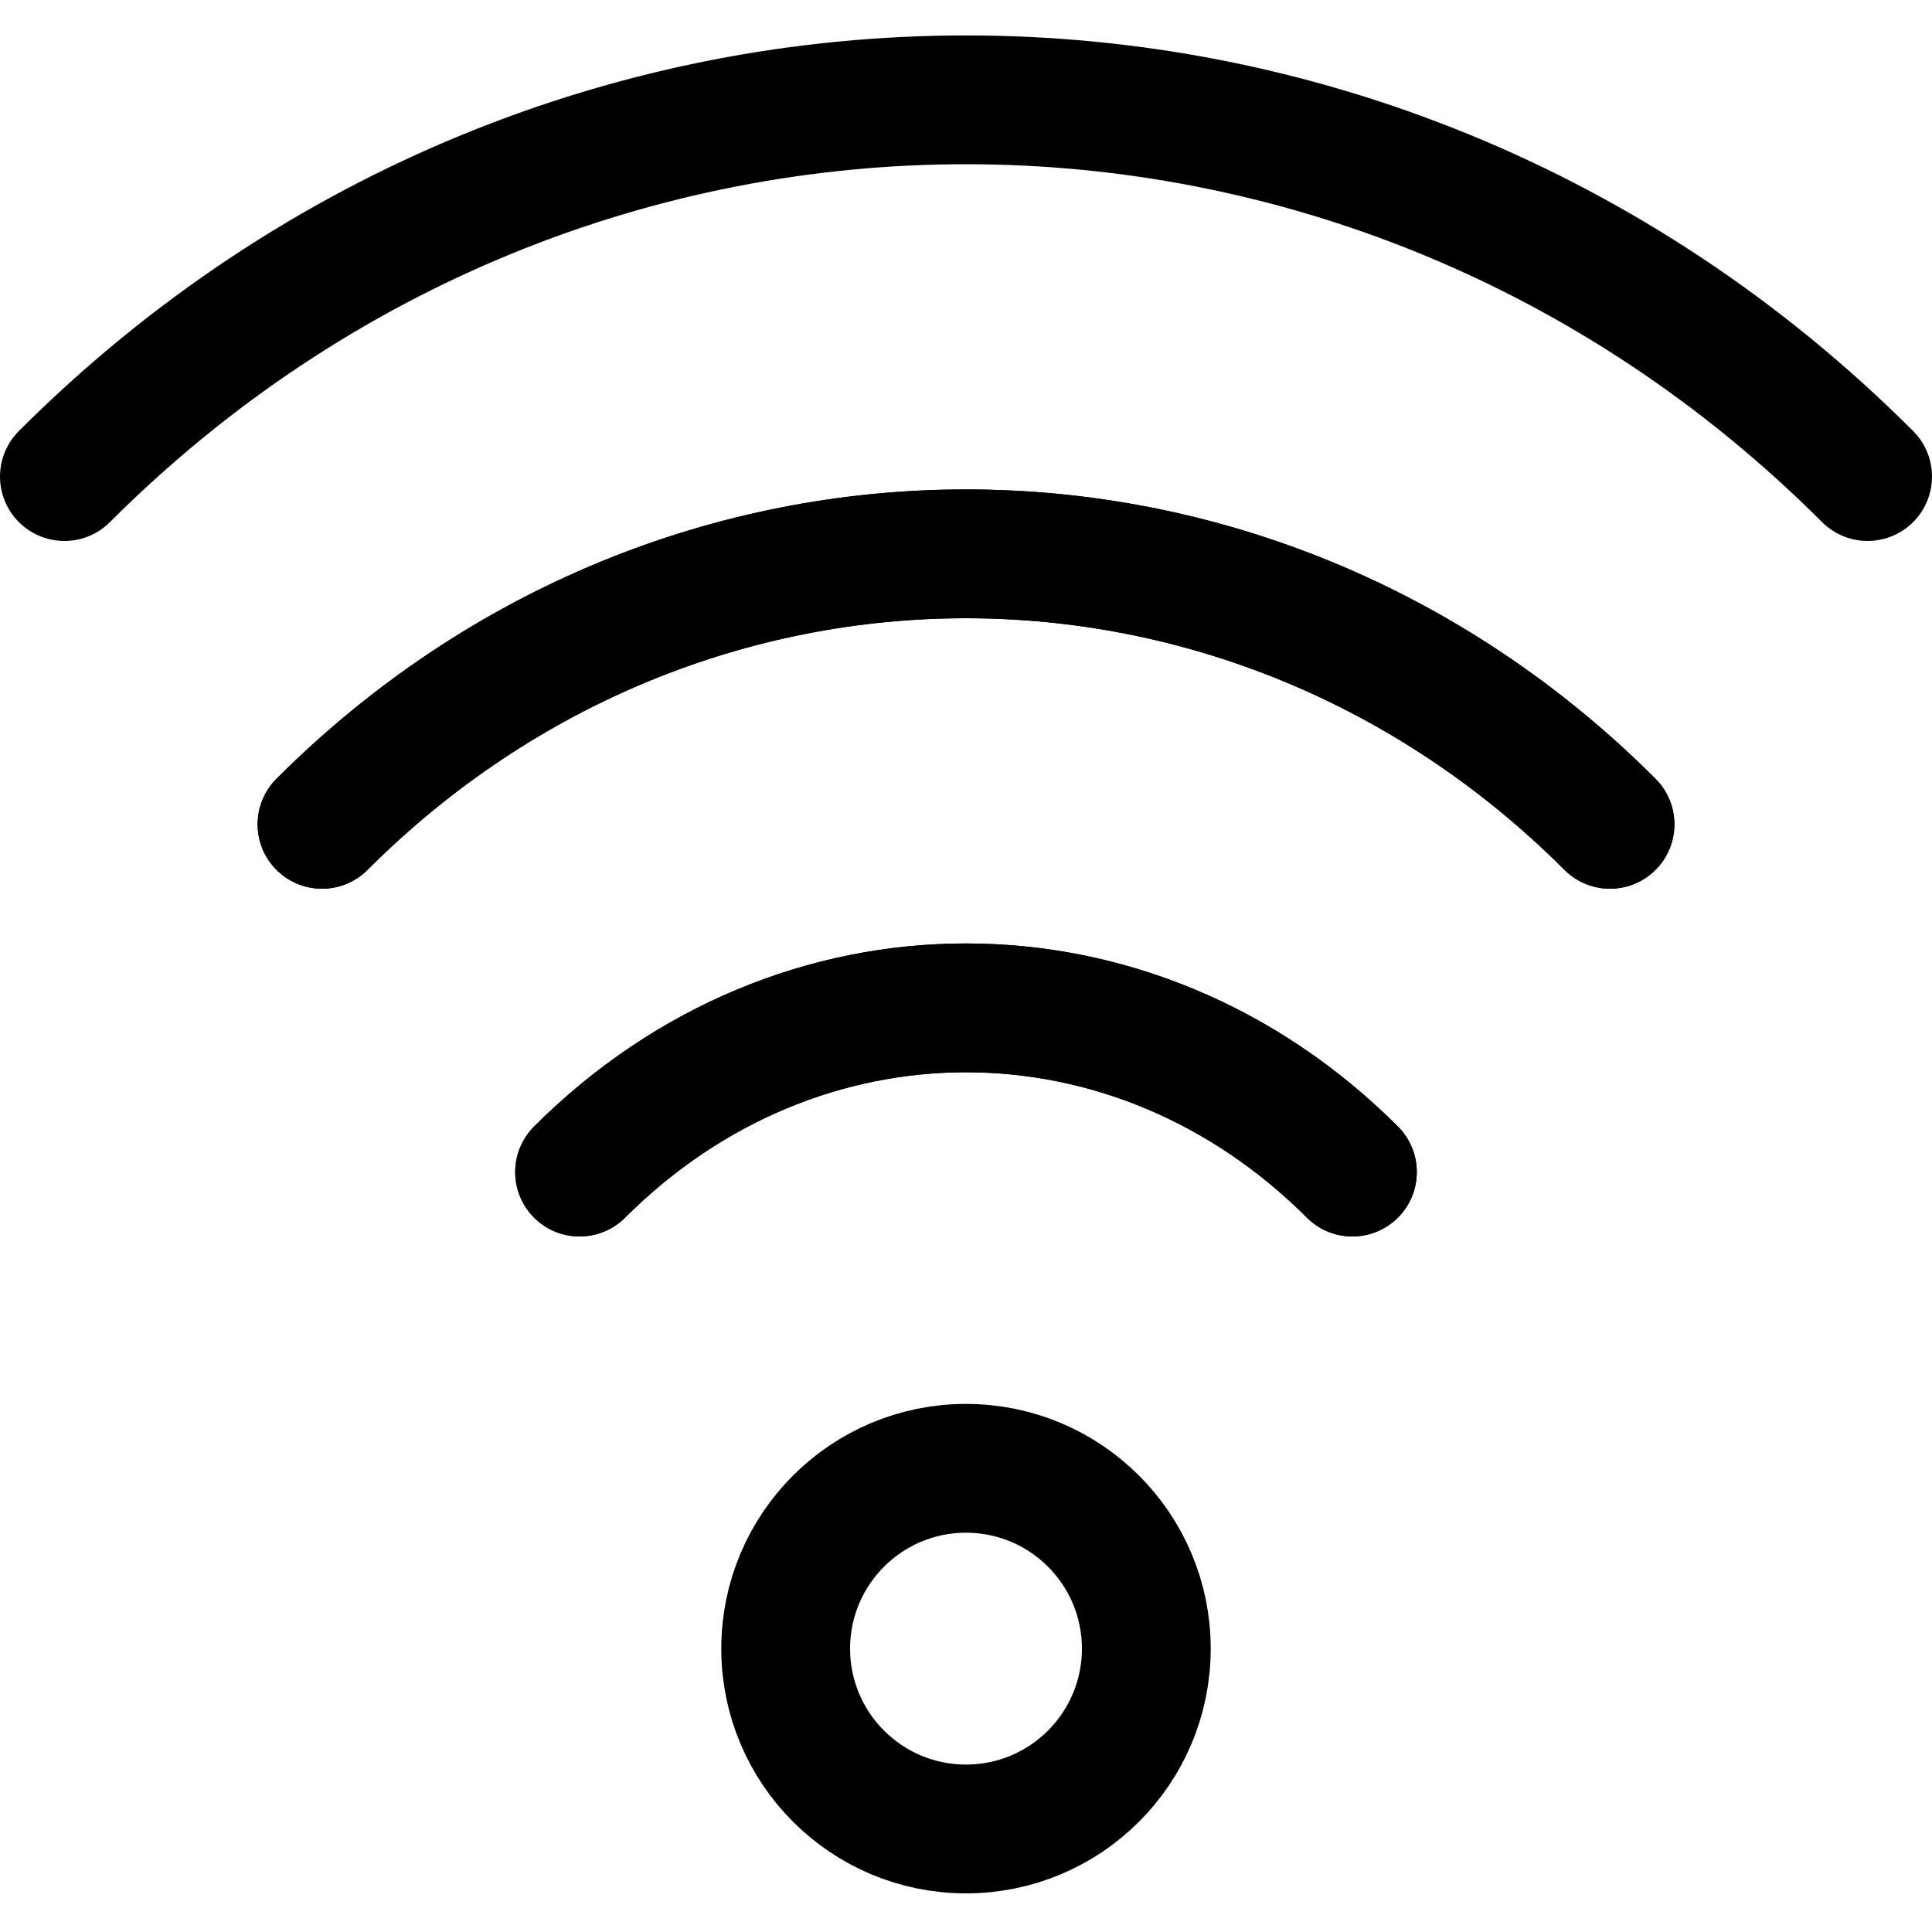 <?xml version="1.0" encoding="utf-8"?>
<!-- Generator: Adobe Illustrator 24.0.0, SVG Export Plug-In . SVG Version: 6.00 Build 0)  -->
<svg version="1.1" id="Laag_1" xmlns="http://www.w3.org/2000/svg" xmlns:xlink="http://www.w3.org/1999/xlink" x="0px" y="0px"
	 viewBox="0 0 15 15" style="enable-background:new 0 0 15 15;" xml:space="preserve">
<style type="text/css">
	.st0{fill:none;stroke:#000000;stroke-width:1;stroke-linecap:round;stroke-linejoin:round;}
</style>
<g>
	<path class="st0" d="M2.5,6.4c2.8-2.8,7.2-2.8,10,0"/>
	<path class="st0" d="M14.5,3.7c-3.9-3.9-10.1-3.9-14,0c0,0,0,0,0,0"/>
	<path class="st0" d="M4.5,9.1c1.7-1.7,4.3-1.7,6,0c0,0,0,0,0,0"/>
	<path class="st0" d="M12.5,6.4c-2.8-2.8-7.2-2.8-10,0"/>
	<path class="st0" d="M10.5,9.1c-1.7-1.7-4.3-1.7-6,0c0,0,0,0,0,0"/>
	<circle class="st0" cx="7.5" cy="12.8" r="1.4"/>
</g>
</svg>
